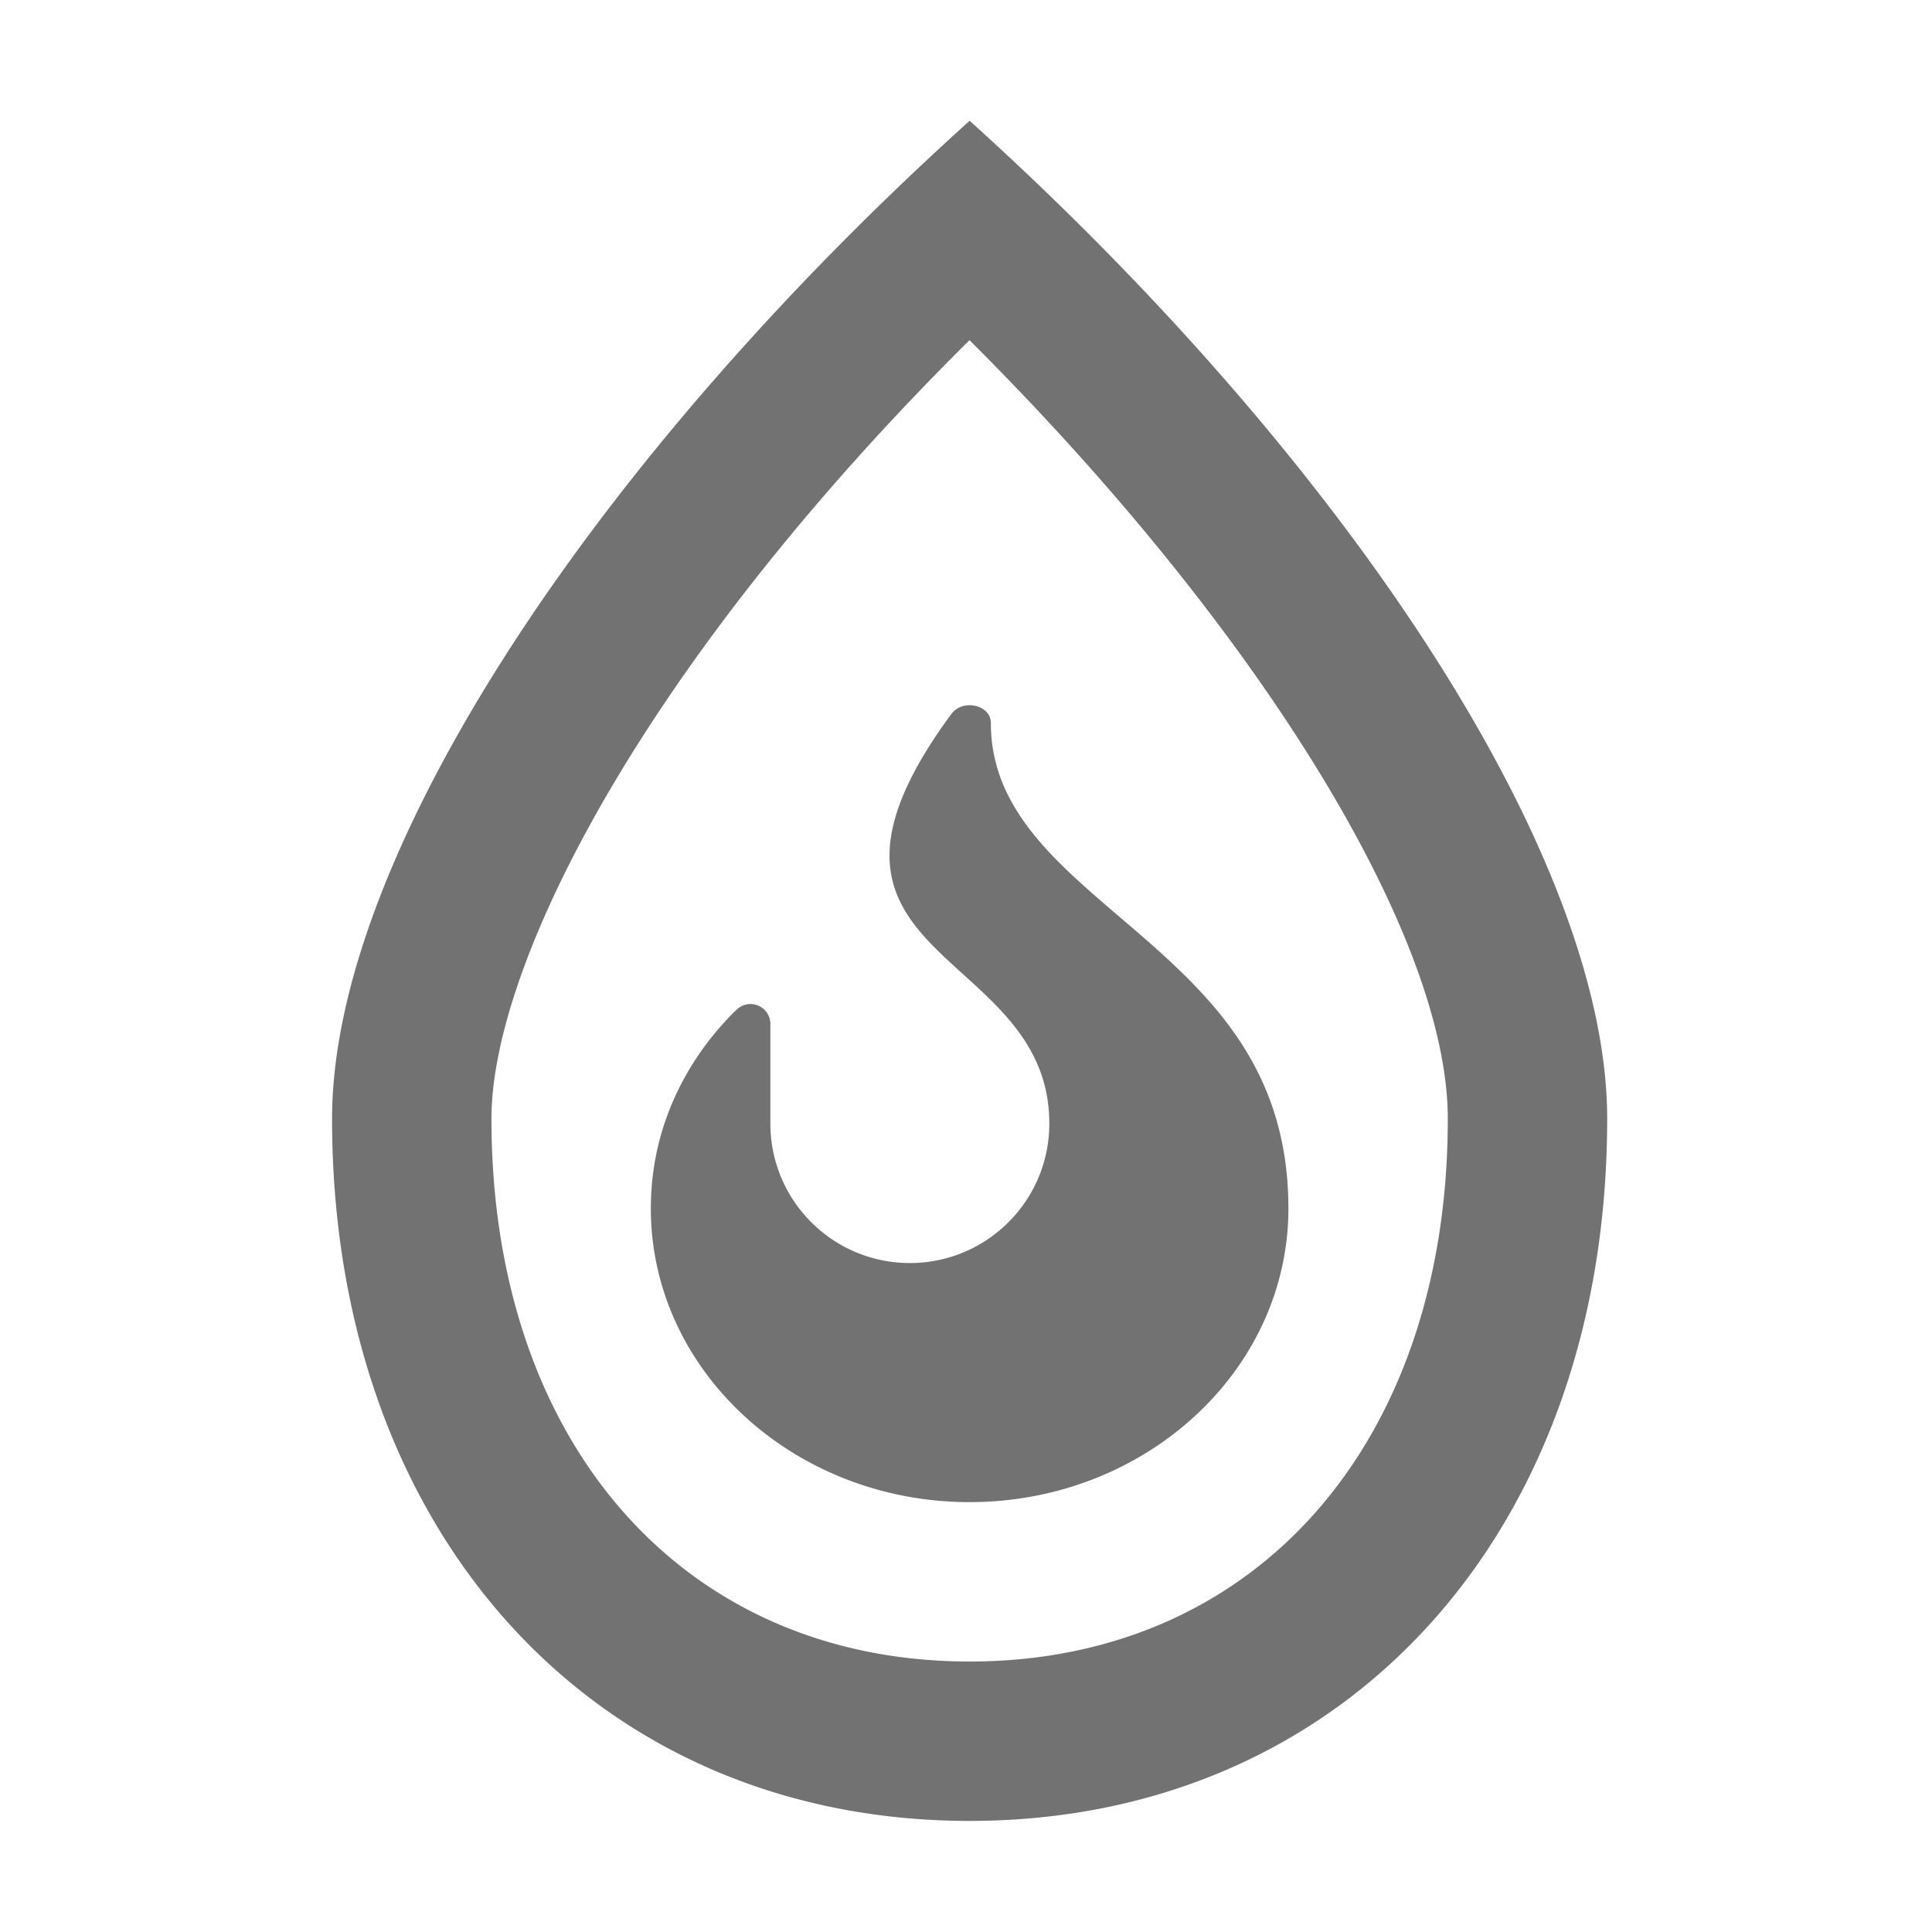 ﻿<?xml version='1.0' encoding='UTF-8'?>
<svg viewBox="-5.5 -2 32 32" xmlns="http://www.w3.org/2000/svg">
  <g transform="matrix(0.055, 0, 0, 0.055, 0, 0)">
    <path d="M192, 0C79.7, 101.33 0, 220.92 0, 300.55C0, 425.05 78.95, 512 192, 512C305.05, 512 384, 425.05 384, 300.55C384, 220.6 303.78, 100.86 192, 0zM192, 464C105.87, 464 48, 398.31 48, 300.55C48, 254.28 93.31, 163.93 191.96, 66.08C278.21, 151.97 336, 244.82 336, 300.55C336, 398.31 278.13, 464 192, 464zM237.07, 239.68C217.18, 222.68 198.4, 206.62 198.4, 181.46C198.4, 178.06 195.58, 176.77 194.36, 176.38C192.04, 175.64 188.59, 175.81 186.42, 178.76C131.52, 253.42 216, 248 216, 302C216, 325.2 197.2, 344 174, 344C150.81, 344 132, 325.2 132, 302L132, 272A6 6 0 0 0 121.76, 267.76C115.38, 273.95 96, 294.48 96, 327.58C96, 376.33 139.06, 416 192, 416C244.94, 416 288, 376.33 288, 327.58C288, 283.21 262.11, 261.08 237.07, 239.68z" fill="#727272" fill-opacity="1" class="Black" />
  </g>
</svg>